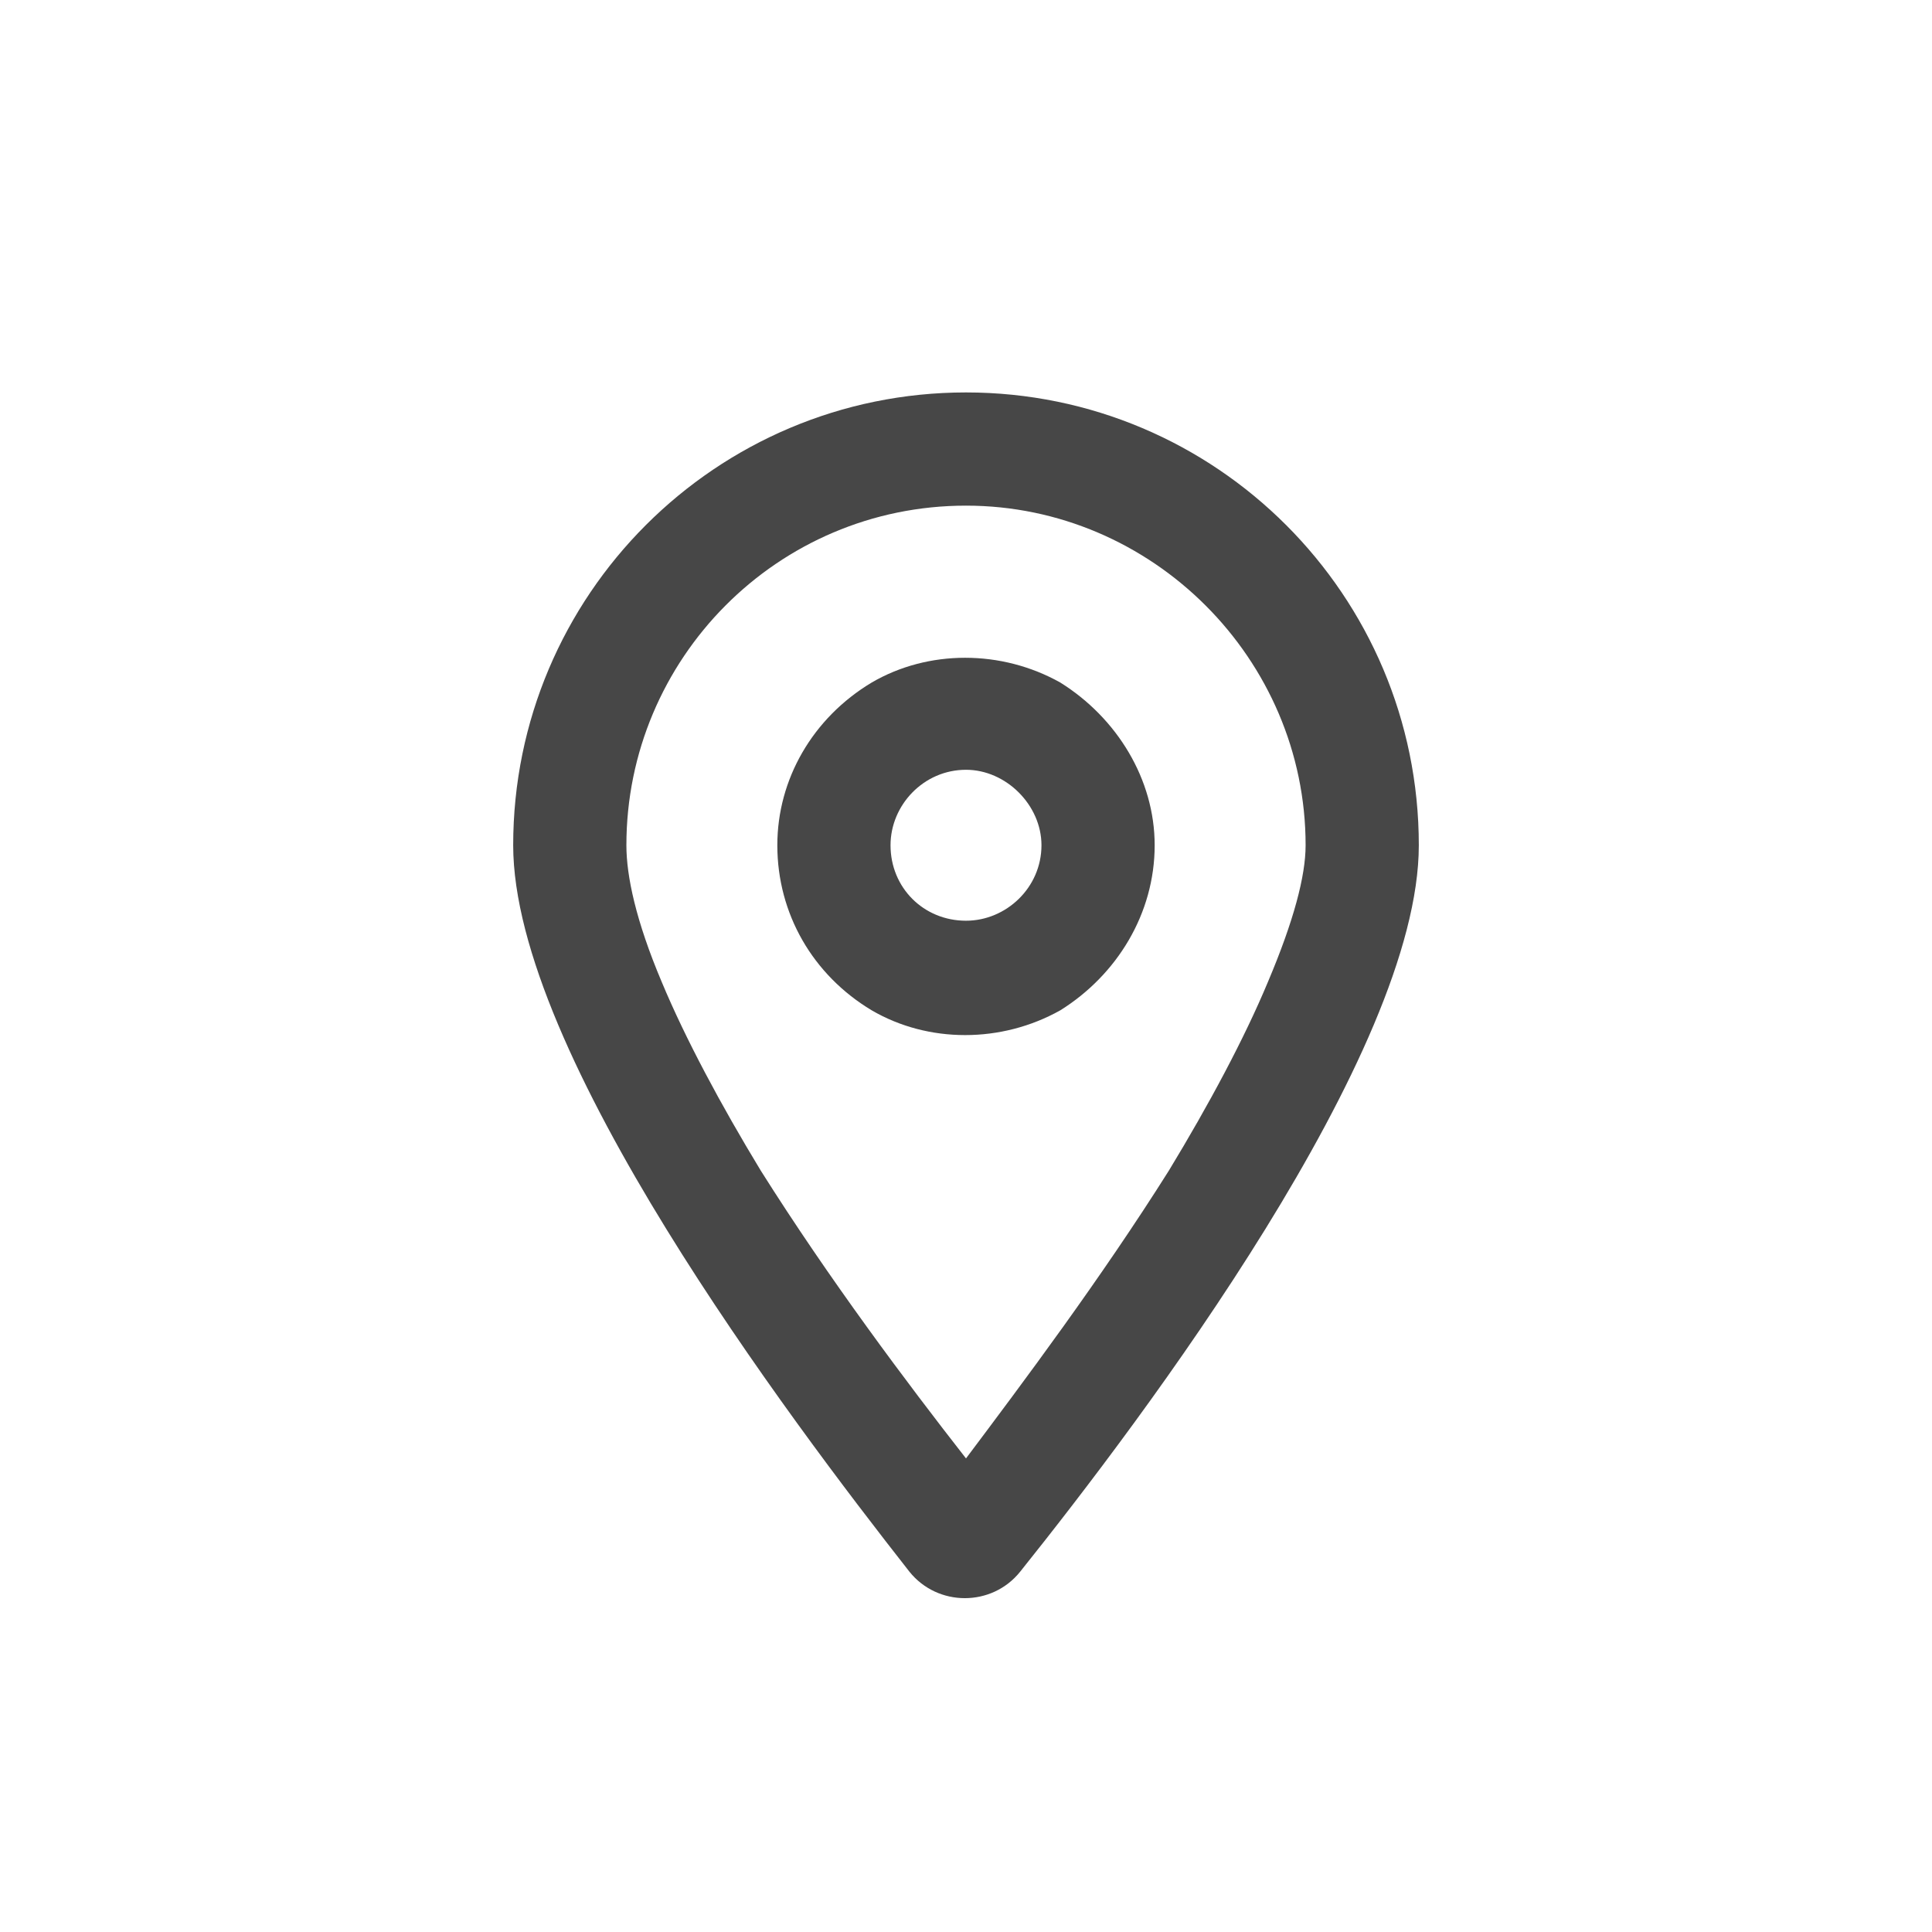 <svg width="32" height="32" viewBox="0 0 32 32" fill="none" xmlns="http://www.w3.org/2000/svg">
<g id="standalone / md / location-dot-md / bold">
<path id="icon" d="M21.625 14C21.625 10.914 19.086 8.375 16 8.375C12.875 8.375 10.375 10.914 10.375 14C10.375 14.508 10.531 15.25 10.961 16.266C11.352 17.203 11.938 18.297 12.602 19.391C13.734 21.188 15.023 22.906 16 24.156C16.938 22.906 18.227 21.188 19.359 19.391C20.023 18.297 20.609 17.203 21 16.266C21.43 15.25 21.625 14.508 21.625 14ZM23.5 14C23.5 17.438 18.93 23.492 16.898 26.031C16.43 26.617 15.531 26.617 15.062 26.031C13.07 23.492 8.5 17.438 8.5 14C8.5 9.859 11.859 6.5 16 6.5C20.141 6.5 23.5 9.859 23.5 14ZM17.25 14C17.25 13.336 16.664 12.75 16 12.75C15.297 12.75 14.75 13.336 14.75 14C14.75 14.703 15.297 15.25 16 15.25C16.664 15.25 17.25 14.703 17.25 14ZM12.875 14C12.875 12.906 13.461 11.891 14.438 11.305C15.375 10.758 16.586 10.758 17.562 11.305C18.5 11.891 19.125 12.906 19.125 14C19.125 15.133 18.5 16.148 17.562 16.734C16.586 17.281 15.375 17.281 14.438 16.734C13.461 16.148 12.875 15.133 12.875 14Z" fill="black" fill-opacity="0.72"/>
</g>
</svg>
